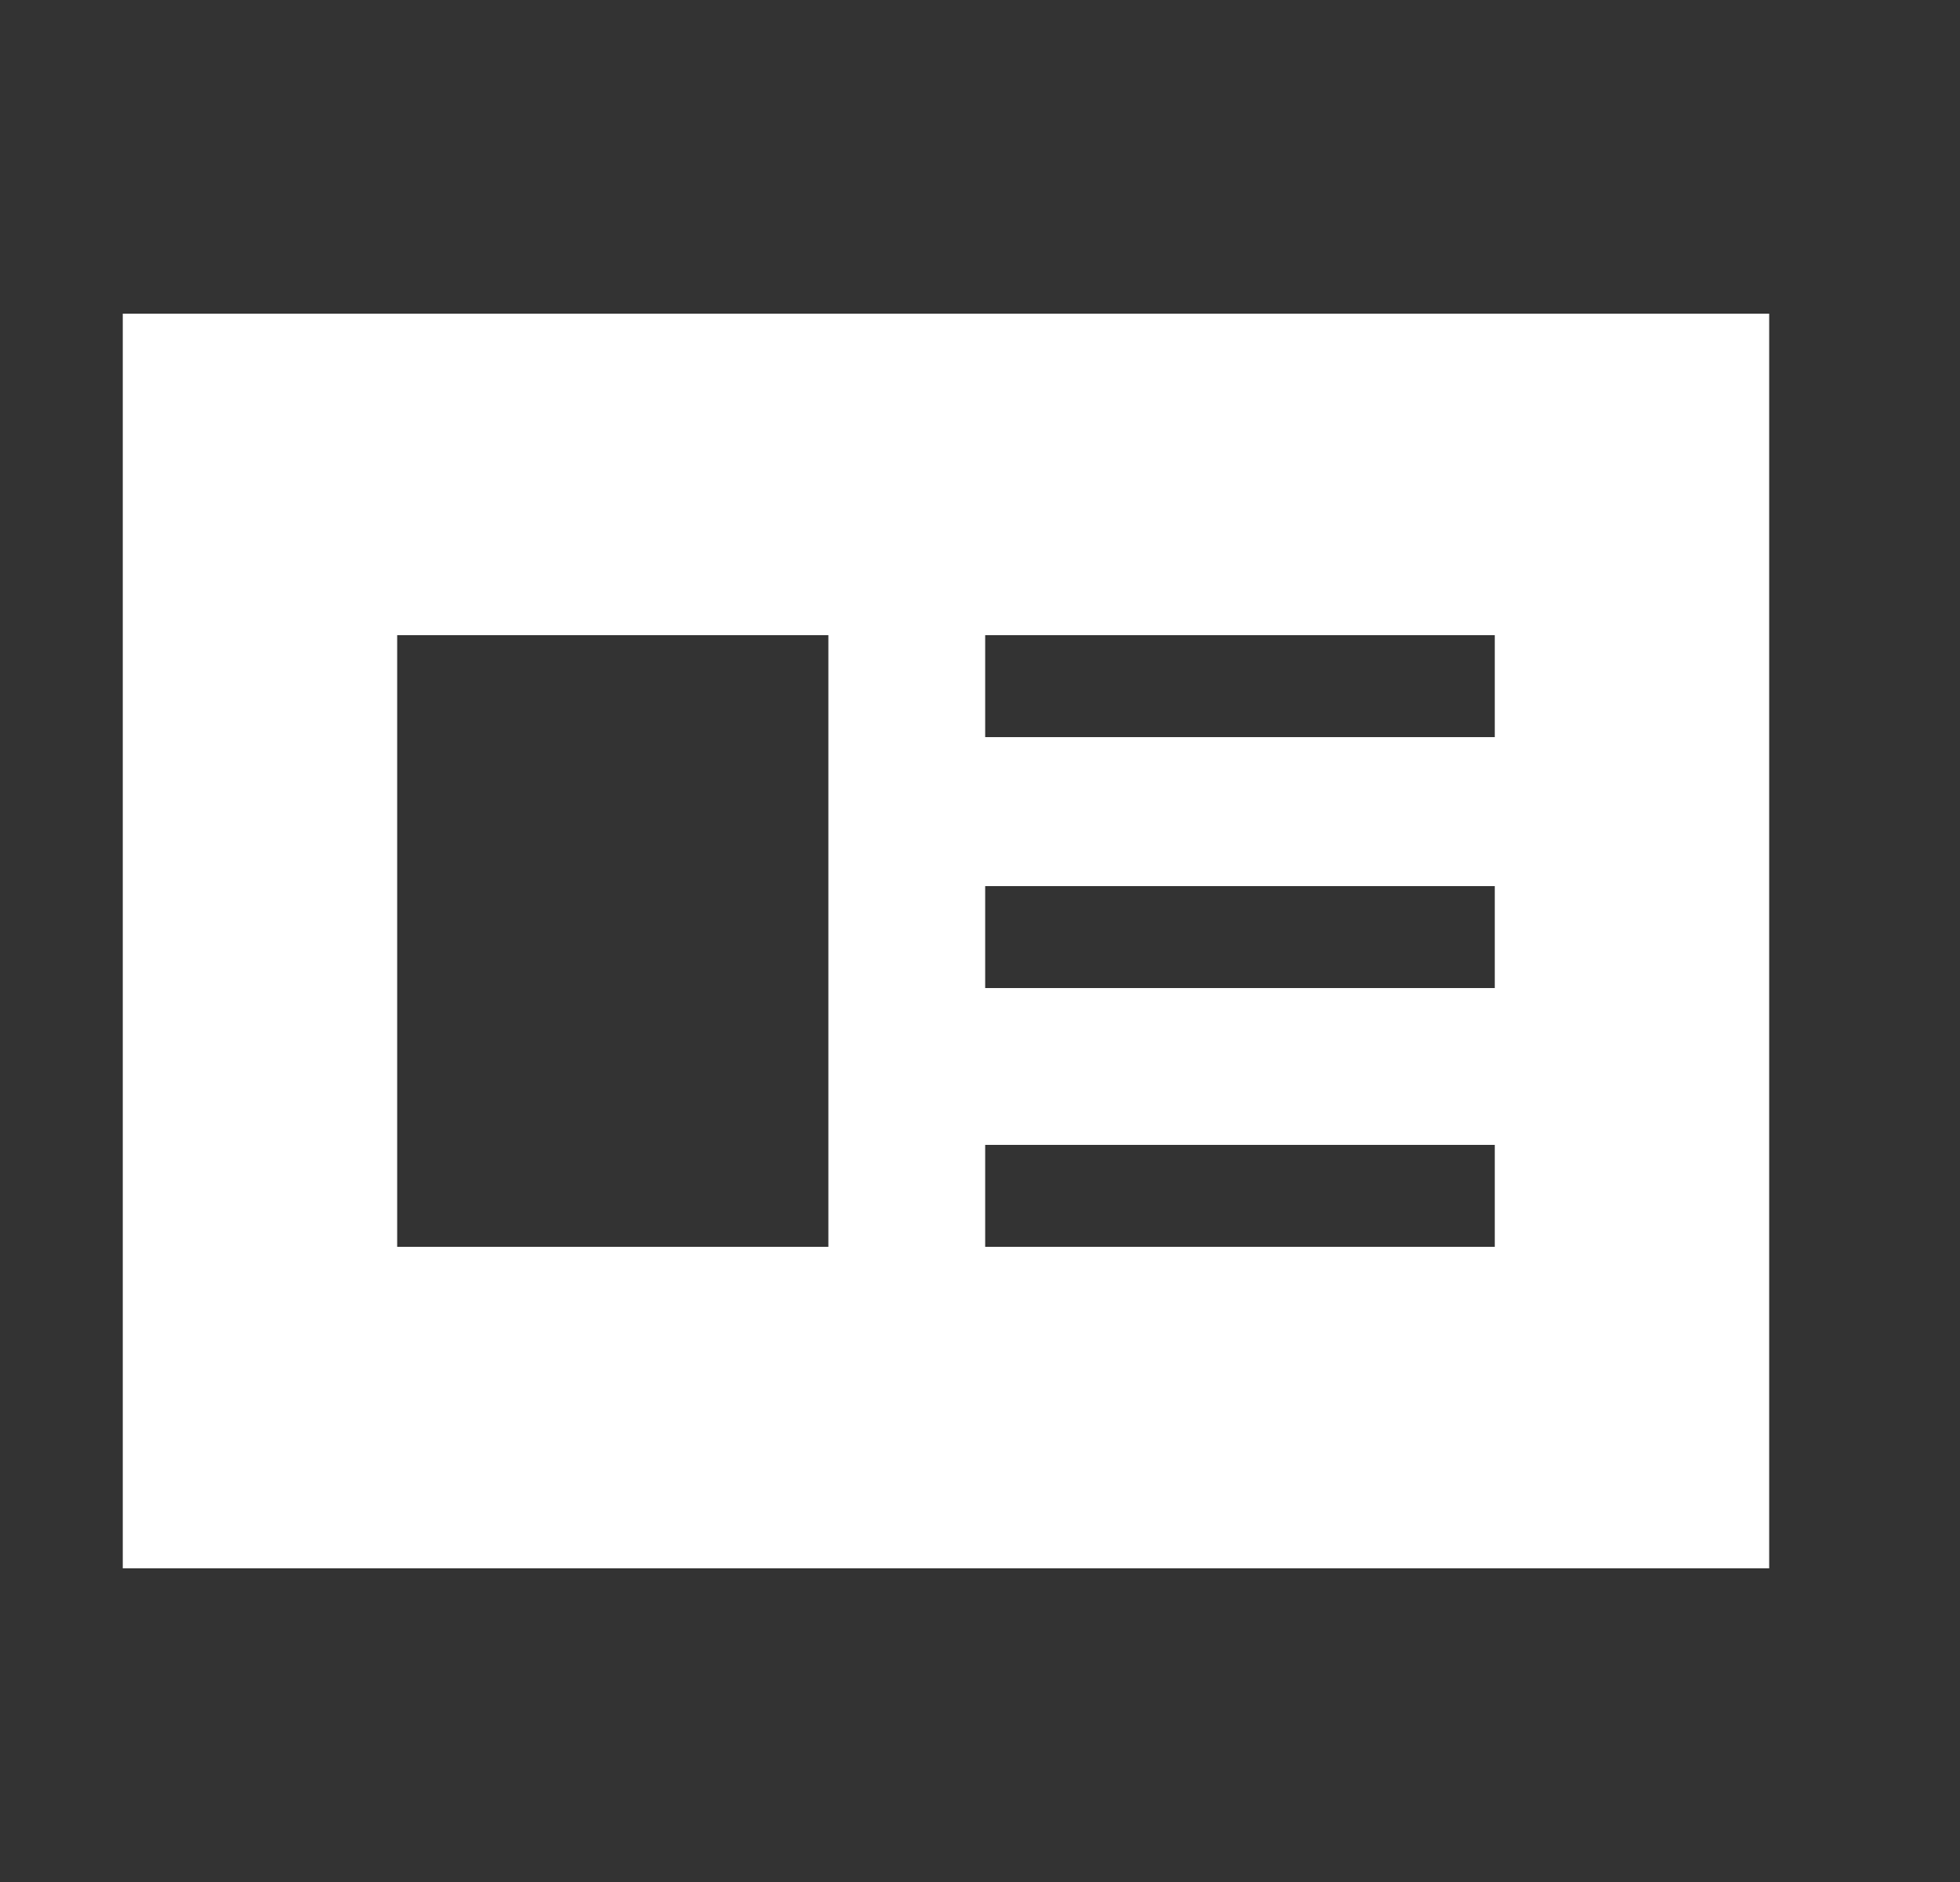 <svg viewBox="0 0 25 24" xmlns="http://www.w3.org/2000/svg">

<rect x="0" y="0" width="25" height="24" fill="#333333" stroke="none"/>

<path fill="#fff" d="M1.566 20H22.566V4H1.566V20ZM12.566 8.1H19.066V9.4H12.566V8.1ZM12.566 11.3H19.066V12.6H12.566V11.3ZM12.566 14.6H19.066V15.9H12.566V14.6ZM5.066 8.1H10.566V15.9H9.666H5.066V8.1Z"/>
</svg>